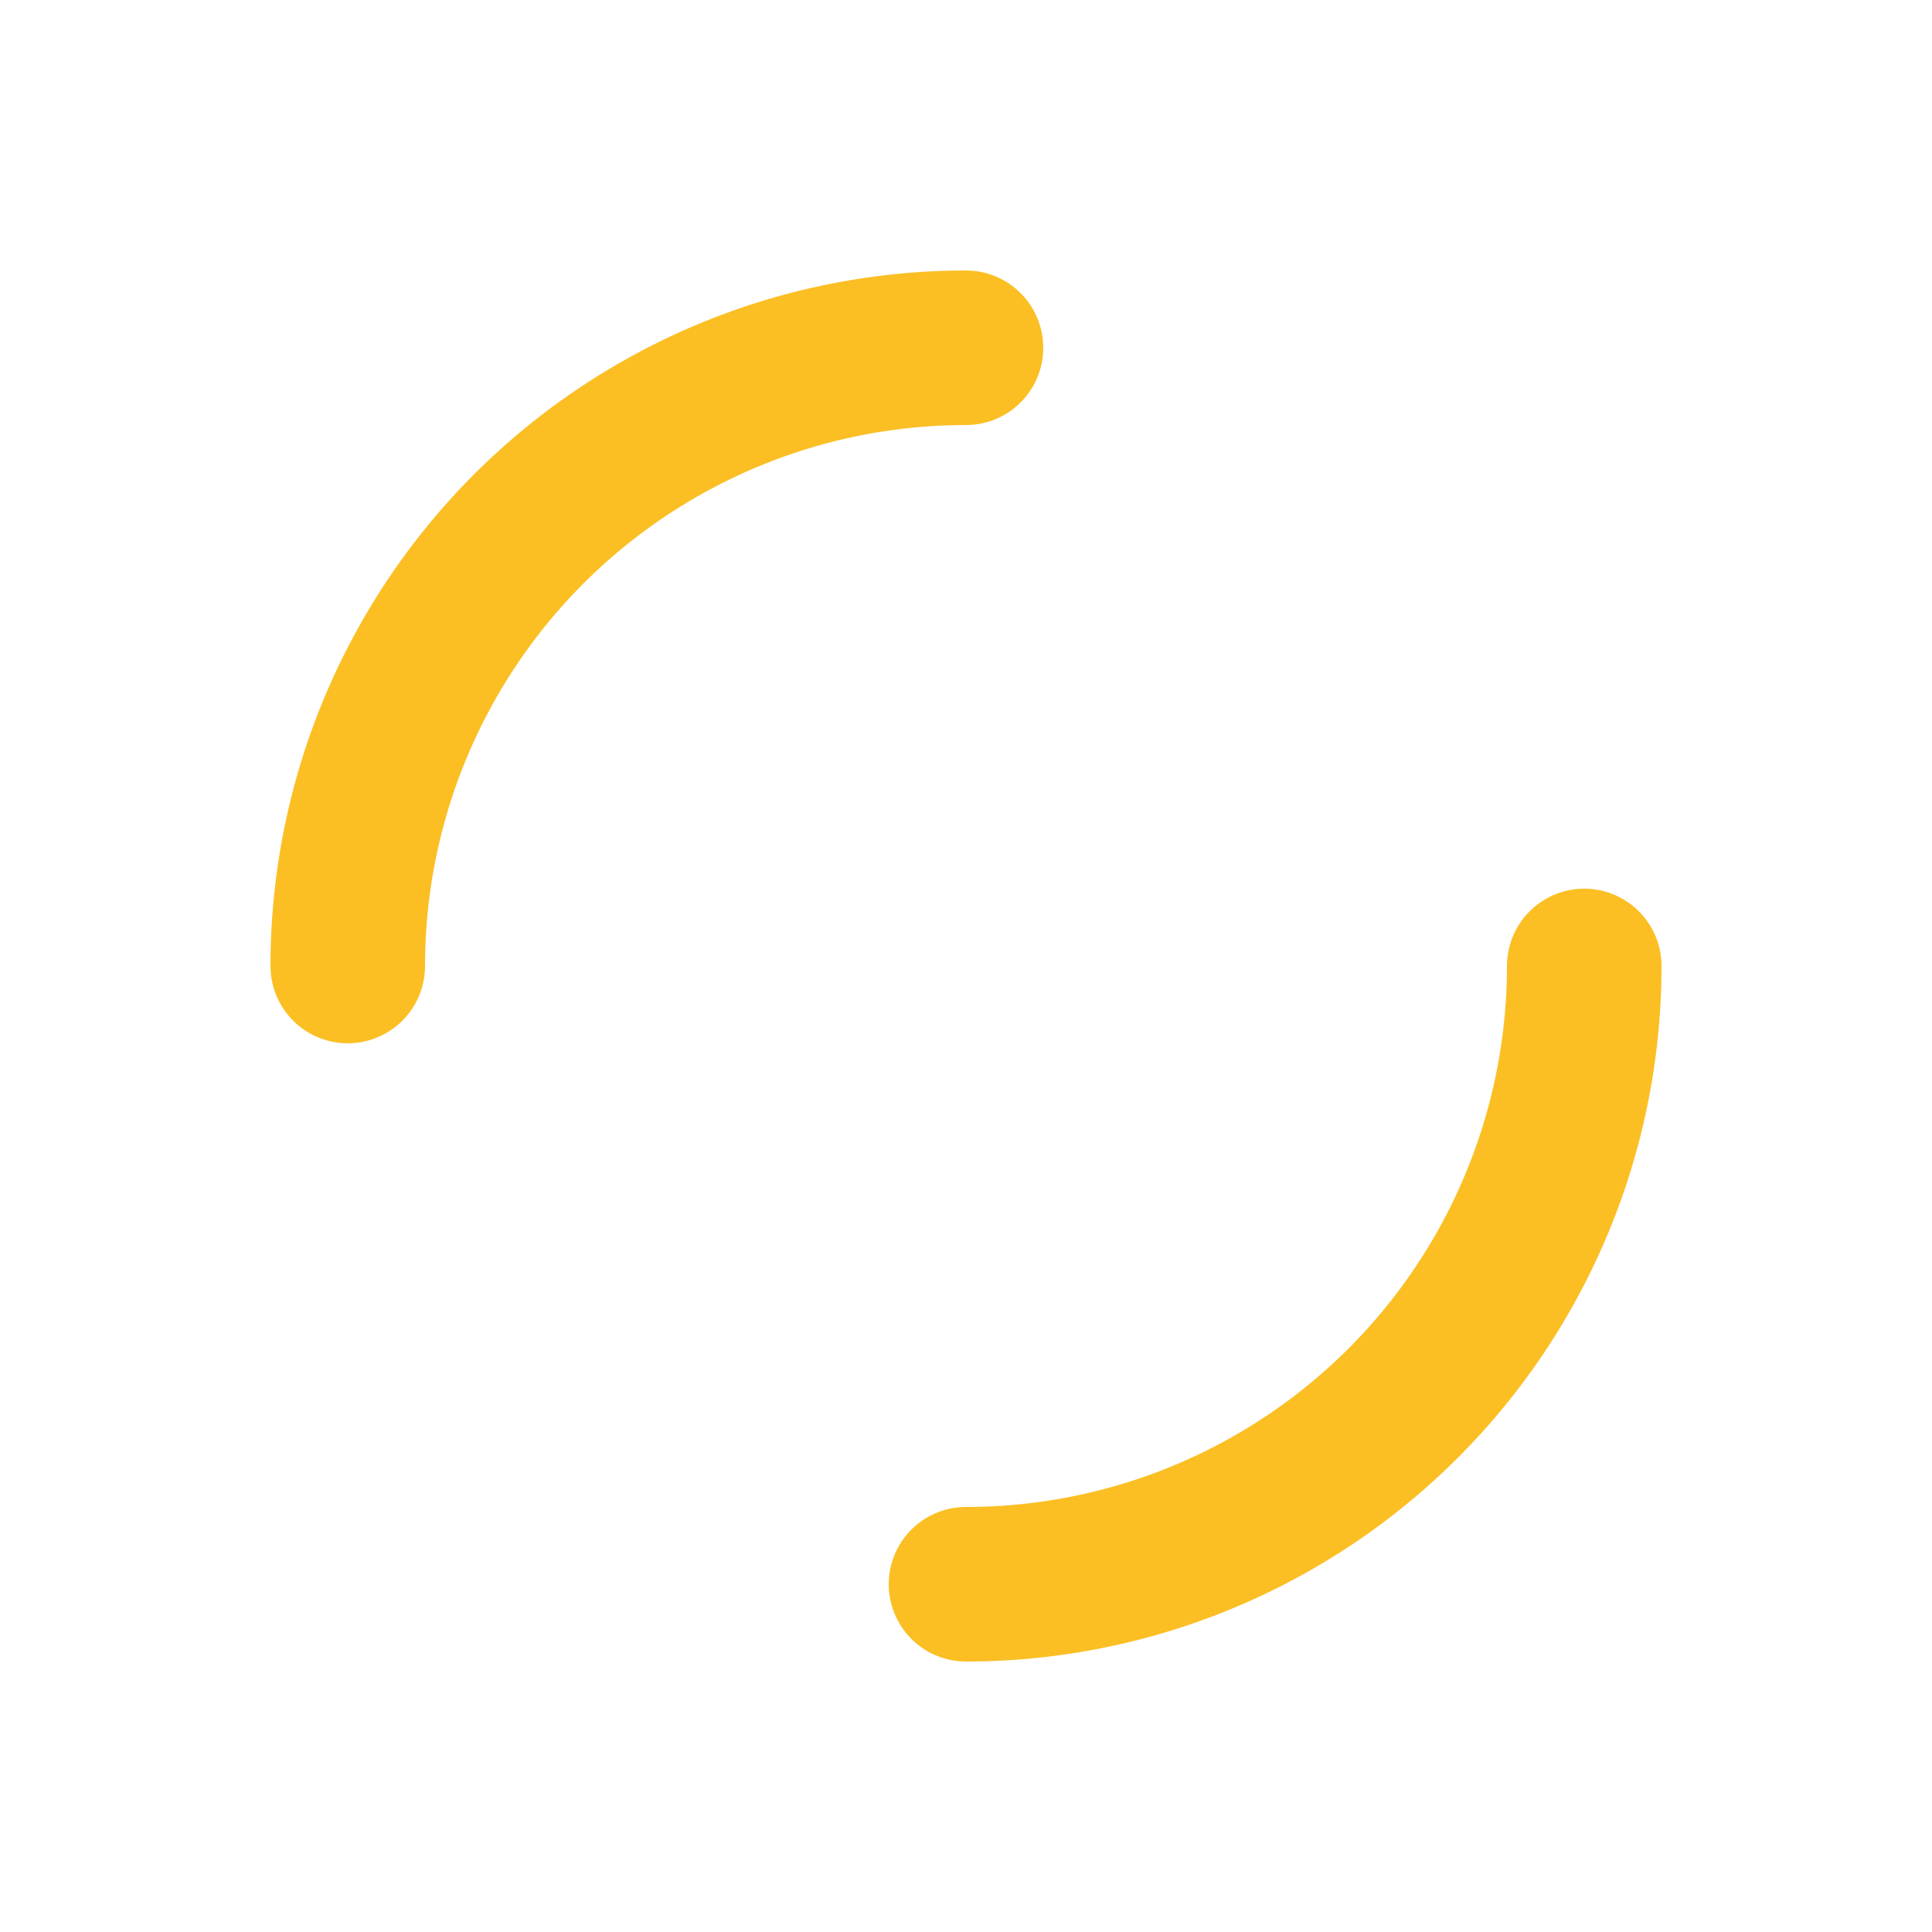 <svg xmlns="http://www.w3.org/2000/svg" xmlns:xlink="http://www.w3.org/1999/xlink"
    style="margin:auto;background:none;display:block;" width="197px" height="197px"
    viewBox="0 0 100 100" preserveAspectRatio="xMidYMid">
    <circle cx="50" cy="50" r="32" stroke-width="8" stroke="#fbbf24"
        stroke-dasharray="50.265 50.265" fill="none" stroke-linecap="round">
        <animateTransform attributeName="transform" type="rotate" repeatCount="indefinite"
            dur="0.61s" keyTimes="0;1" values="0 50 50;360 50 50"></animateTransform>
    </circle>
</svg>